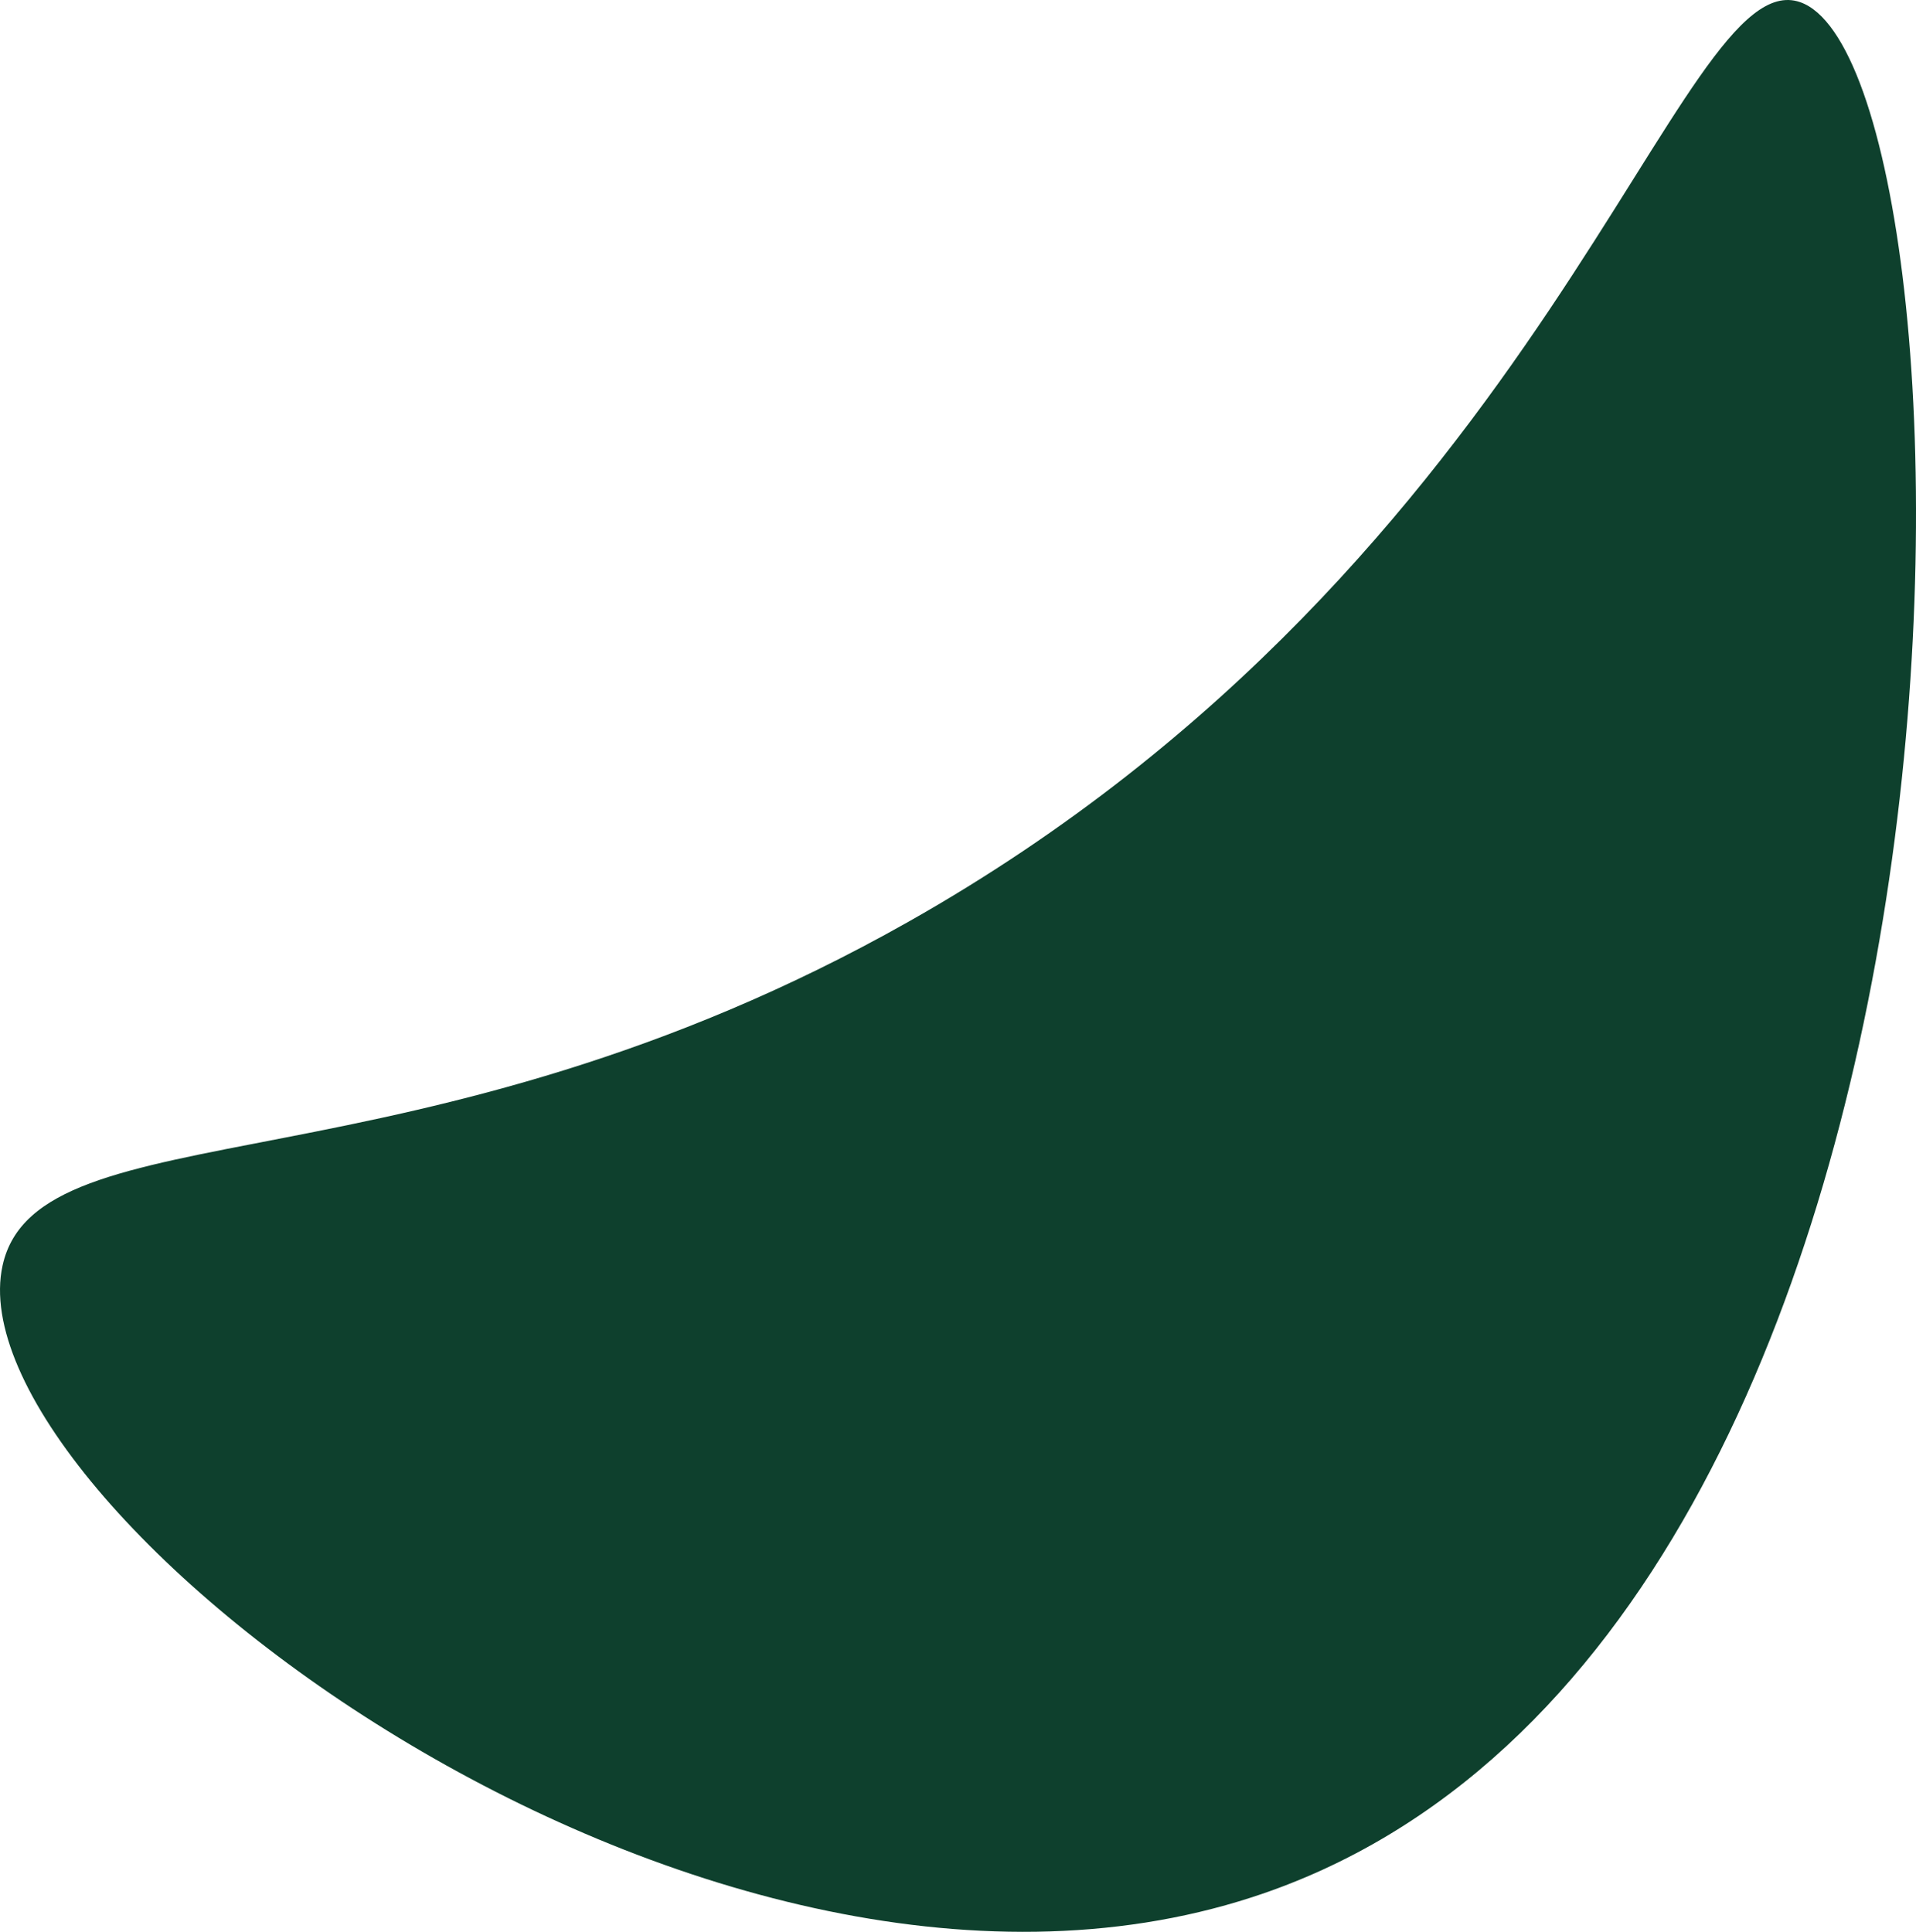 <?xml version="1.0" encoding="UTF-8"?>
<svg id="katman_2" data-name="katman 2" xmlns="http://www.w3.org/2000/svg" viewBox="0 0 735.15 741.26">
  <defs>
    <style>
      .cls-1 {
        fill: #0e402d;
        stroke-width: 0px;
      }
    </style>
  </defs>
  <g id="katman_1" data-name="katman 1">
    <path class="cls-1" d="M.99,485.59c13.5-61.37,159.11-25.43,347.53-131.88C595.12,214.38,643.73-15.55,690.71.83c73.22,25.53,87.81,630.33-210.3,727.15C266.44,797.46-18.93,576.12.99,485.59Z"/>
  </g>
</svg>